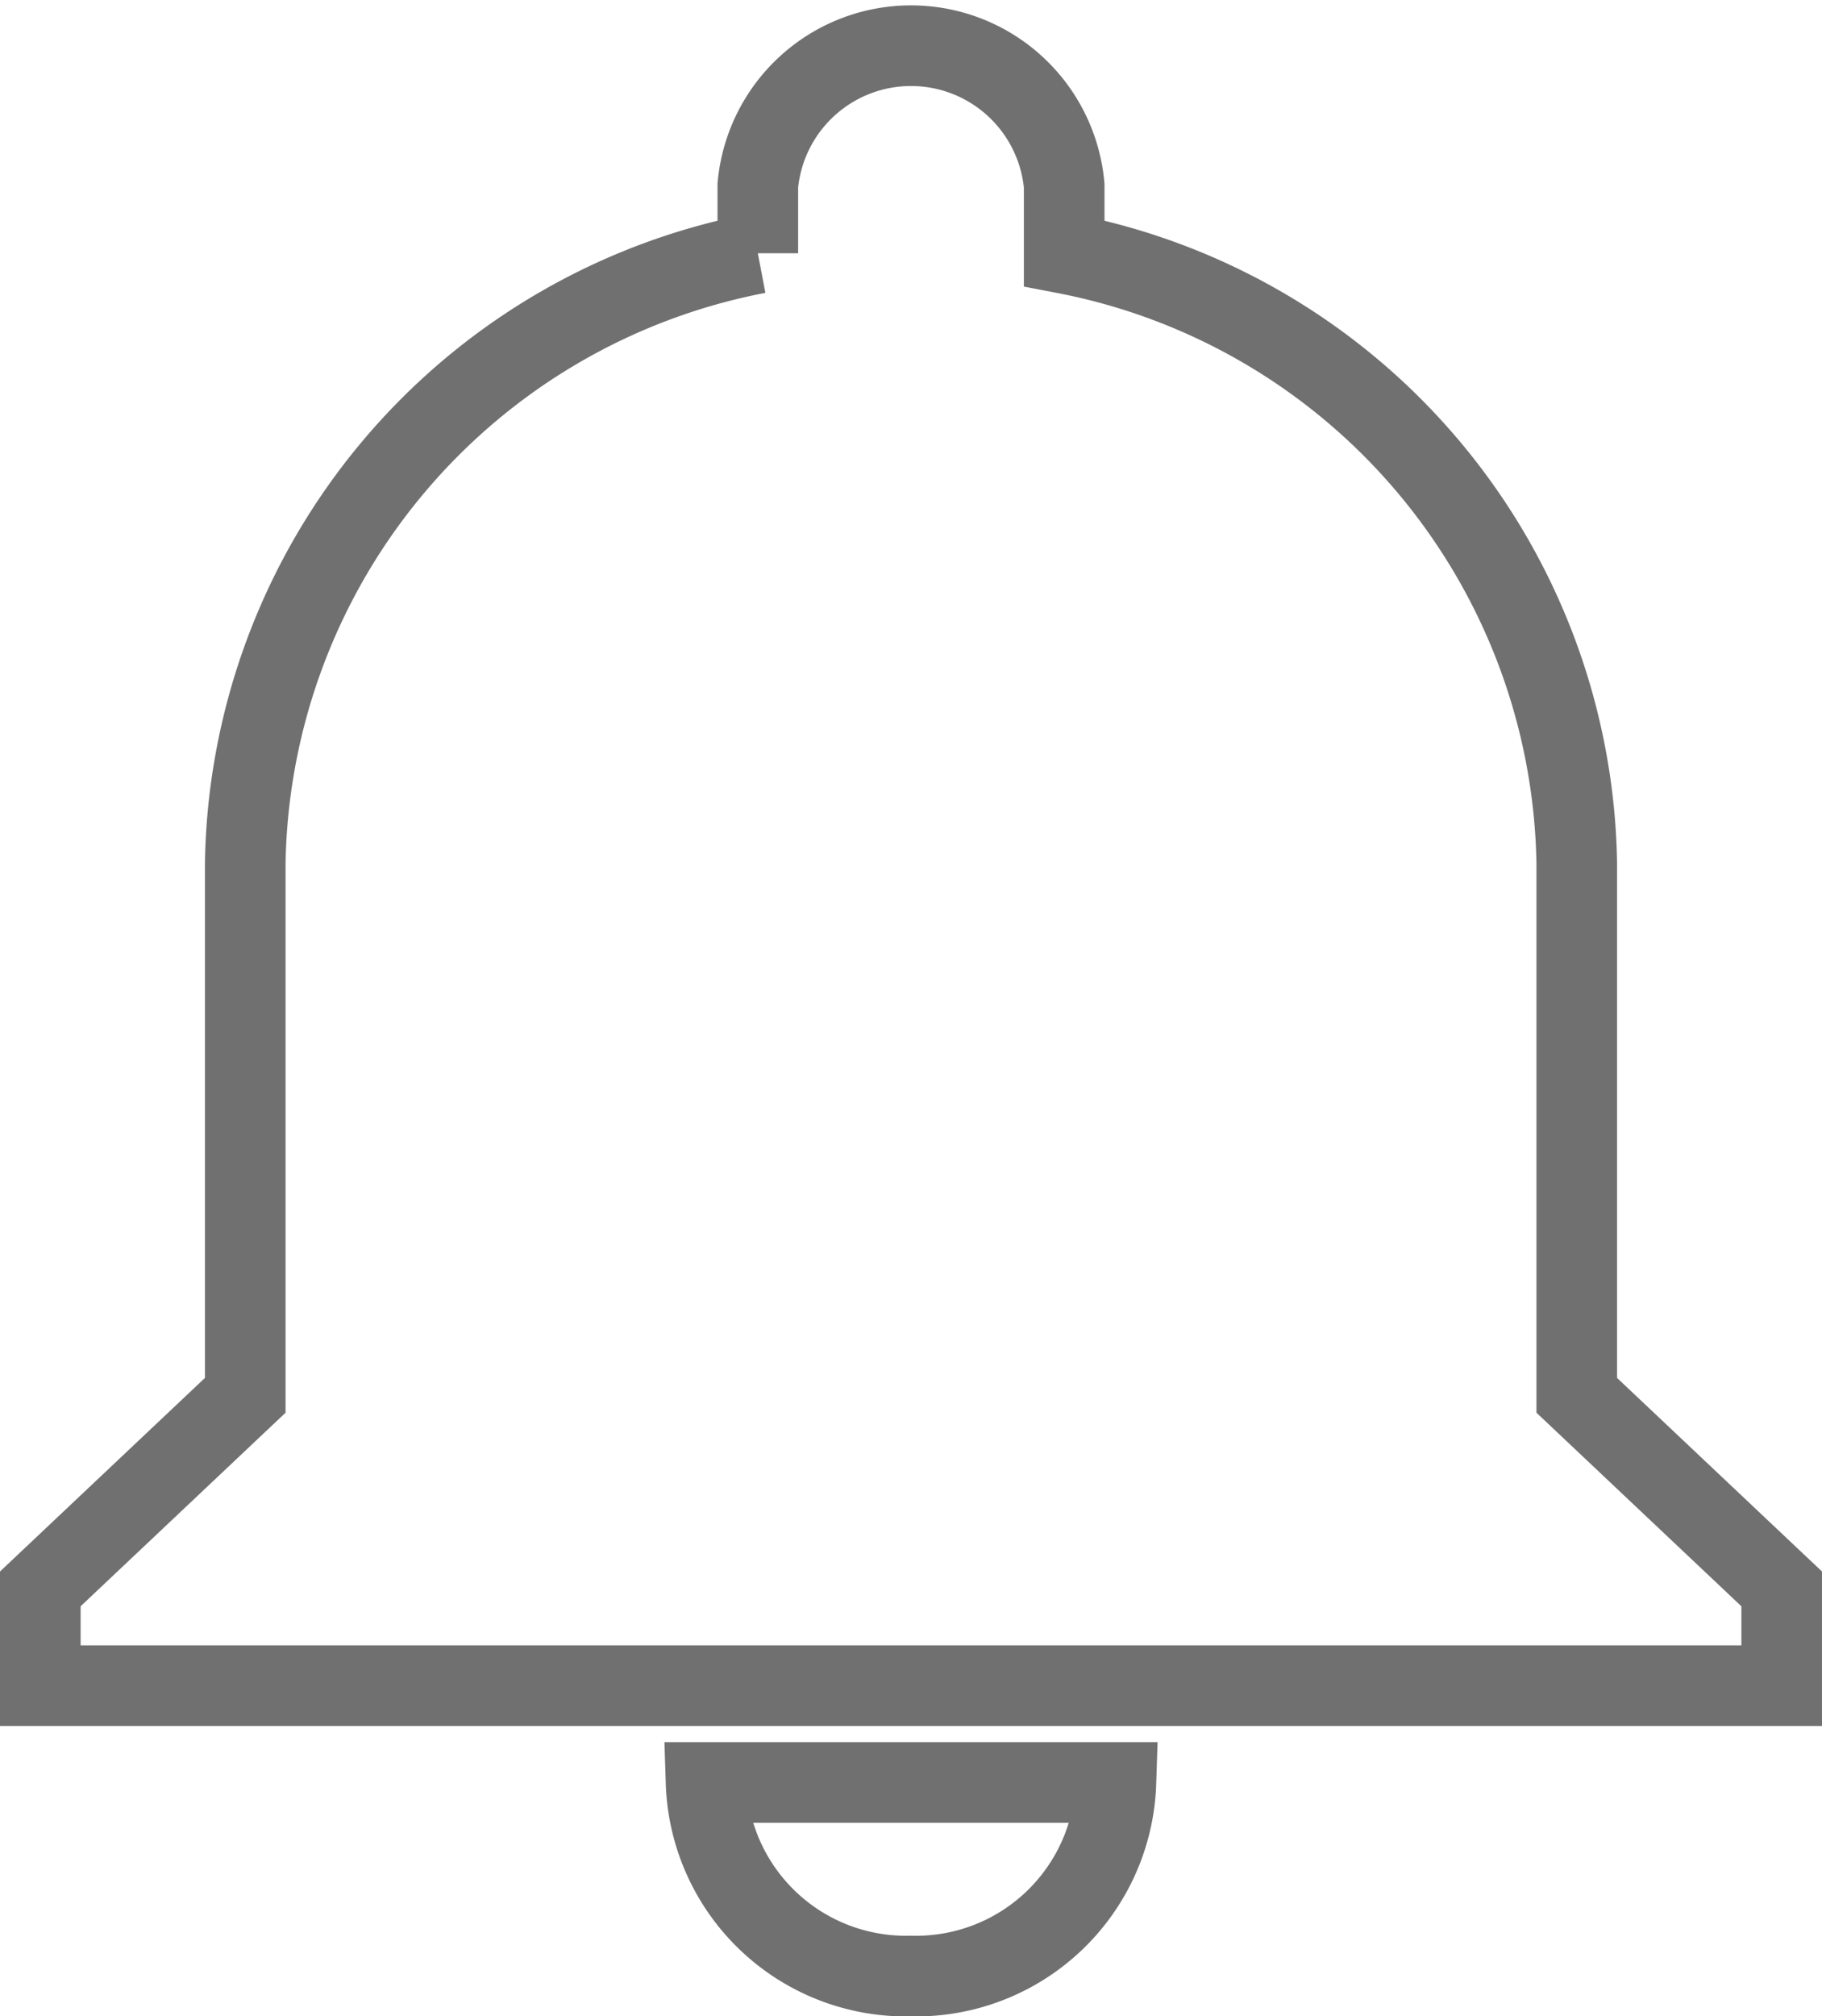 <svg xmlns="http://www.w3.org/2000/svg" width="11.3" height="12.5" viewBox="0 0 11.3 12.5">
  <defs>
    <style>
      .cls-1 {
        fill: none;
        stroke: #707070;
        stroke-width: 0.5px;
      }
    </style>
  </defs>
  <g id="notifications-button2" transform="translate(-38 0.25)">
    <g id="notifications" transform="translate(38.25)">
      <path id="Path_1948" data-name="Path 1948" class="cls-1" d="M43.65,12a1.24,1.24,0,0,0,1.271-1.2H42.379A1.24,1.24,0,0,0,43.65,12Zm4.129-3.6V5.1A3.915,3.915,0,0,0,44.6,1.32V.9A.954.954,0,0,0,42.7.9v.42A3.915,3.915,0,0,0,39.521,5.1V8.4L38.25,9.6v.6h10.8V9.6Z" transform="translate(-38.25)"/>
    </g>
  </g>
</svg>
